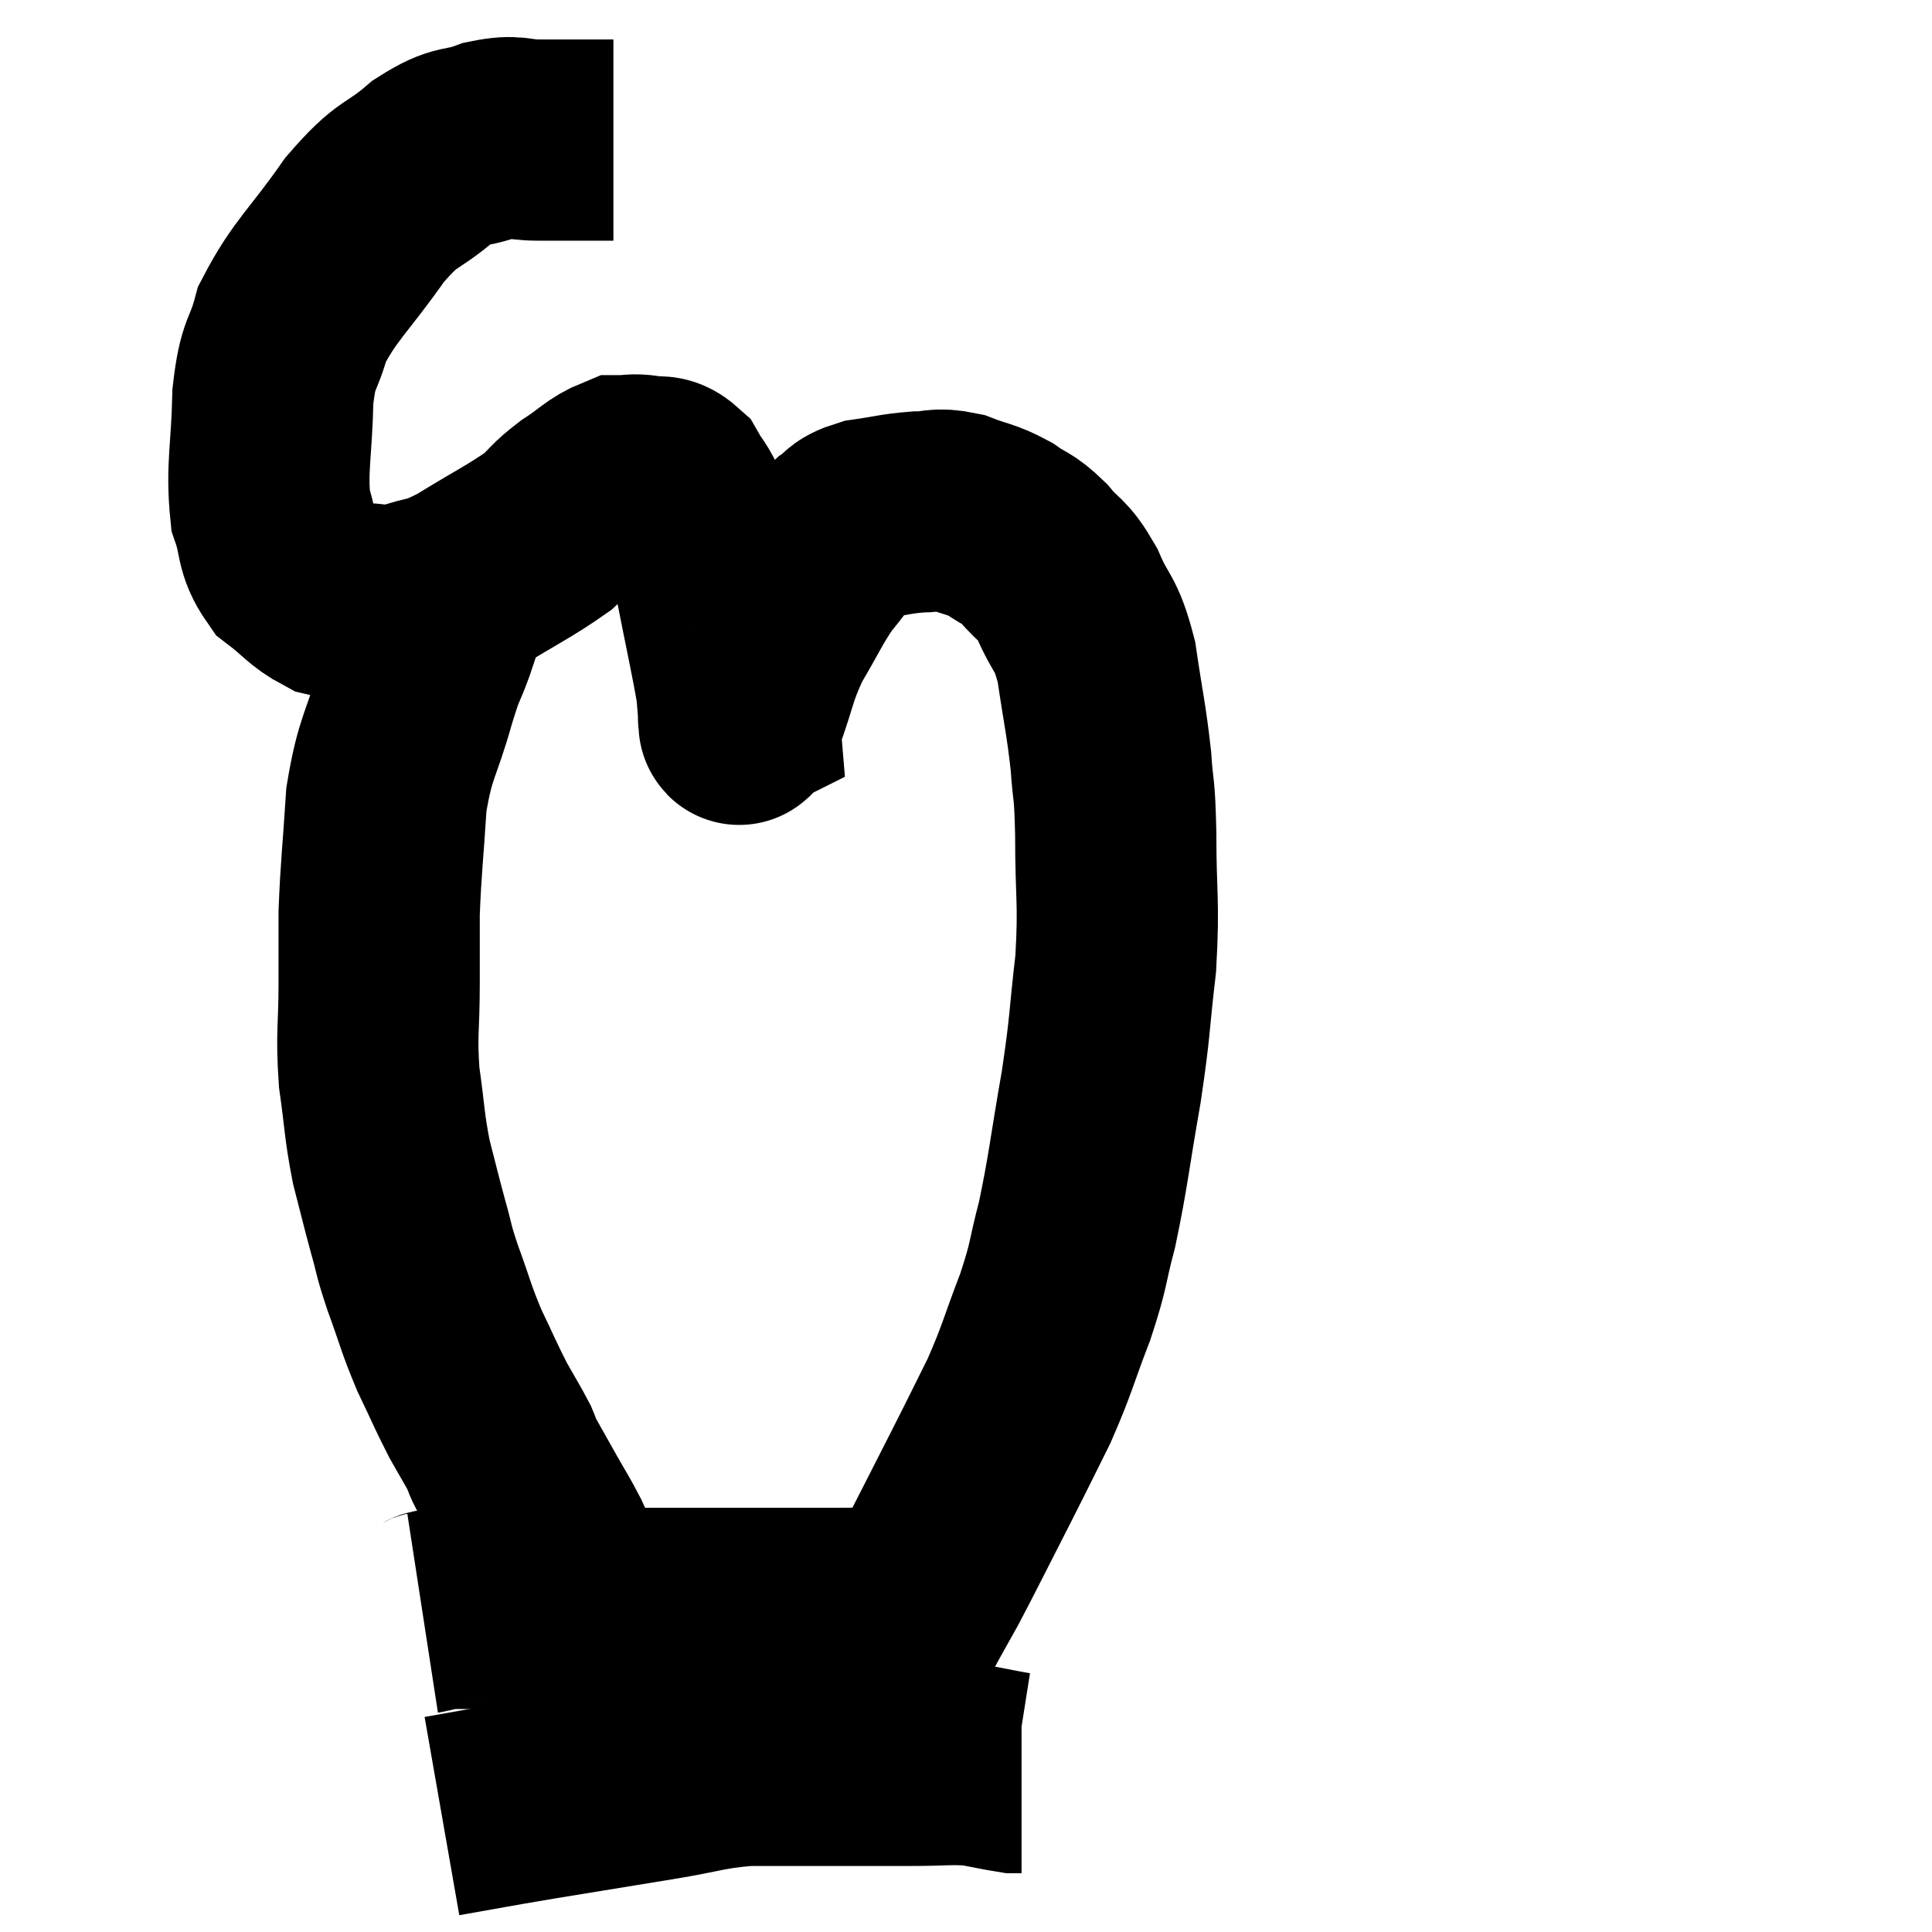 <svg width="48" height="48" viewBox="0 0 48 48" xmlns="http://www.w3.org/2000/svg"><path d="M 15.24 3.48 C 14.79 3.48, 14.805 3.48, 14.34 3.48 C 13.86 3.48, 13.92 3.48, 13.38 3.48 C 12.78 3.48, 12.84 3.345, 12.18 3.48 C 11.46 3.75, 11.52 3.525, 10.74 4.02 C 9.9 4.74, 9.93 4.455, 9.06 5.46 C 8.16 6.75, 7.83 6.945, 7.26 8.04 C 7.02 8.94, 6.915 8.685, 6.78 9.84 C 6.75 11.25, 6.615 11.61, 6.72 12.66 C 6.96 13.35, 6.825 13.5, 7.2 14.04 C 7.71 14.43, 7.77 14.58, 8.22 14.82 C 8.61 14.91, 8.535 14.955, 9 15 C 9.54 15, 9.435 15.135, 10.08 15 C 10.83 14.73, 10.695 14.91, 11.58 14.46 C 12.6 13.83, 12.915 13.695, 13.62 13.2 C 14.01 12.84, 13.95 12.825, 14.4 12.48 C 14.91 12.15, 15.015 11.985, 15.42 11.82 C 15.72 11.82, 15.705 11.775, 16.02 11.82 C 16.35 11.91, 16.395 11.745, 16.68 12 C 16.92 12.42, 16.89 12.255, 17.16 12.84 C 17.46 13.59, 17.475 13.275, 17.76 14.34 C 18.03 15.72, 18.15 16.23, 18.3 17.1 C 18.33 17.46, 18.345 17.64, 18.36 17.82 C 18.36 17.82, 18.33 17.835, 18.36 17.82 C 18.42 17.79, 18.27 18.27, 18.48 17.76 C 18.84 16.77, 18.78 16.68, 19.2 15.78 C 19.68 14.97, 19.74 14.775, 20.16 14.16 C 20.52 13.74, 20.535 13.635, 20.88 13.32 C 21.21 13.11, 21.06 13.05, 21.54 12.9 C 22.17 12.81, 22.245 12.765, 22.8 12.72 C 23.28 12.72, 23.25 12.615, 23.76 12.72 C 24.3 12.93, 24.36 12.885, 24.84 13.14 C 25.26 13.44, 25.26 13.335, 25.68 13.74 C 26.1 14.25, 26.13 14.085, 26.52 14.76 C 26.88 15.6, 26.97 15.405, 27.24 16.44 C 27.42 17.67, 27.48 17.835, 27.6 18.9 C 27.66 19.8, 27.69 19.44, 27.72 20.7 C 27.72 22.32, 27.81 22.365, 27.72 23.94 C 27.54 25.47, 27.6 25.38, 27.36 27 C 27.06 28.71, 27.045 29.055, 26.76 30.42 C 26.49 31.44, 26.58 31.365, 26.22 32.46 C 25.77 33.63, 25.785 33.735, 25.32 34.8 C 24.84 35.76, 24.915 35.625, 24.36 36.72 C 23.73 37.95, 23.565 38.295, 23.1 39.18 C 22.8 39.72, 22.71 39.87, 22.5 40.26 C 22.38 40.5, 22.32 40.62, 22.26 40.74 C 22.26 40.74, 22.29 40.695, 22.26 40.74 L 22.14 40.92" fill="none" stroke="black" stroke-width="5"></path><path d="M 11.16 14.82 C 10.98 15.39, 11.01 15.345, 10.8 15.96 C 10.56 16.62, 10.62 16.305, 10.32 17.28 C 9.96 18.57, 9.825 18.51, 9.6 19.86 C 9.51 21.27, 9.465 21.54, 9.42 22.68 C 9.42 23.55, 9.42 23.4, 9.42 24.42 C 9.42 25.59, 9.345 25.65, 9.42 26.76 C 9.57 27.81, 9.54 27.93, 9.72 28.86 C 9.93 29.67, 9.945 29.76, 10.14 30.48 C 10.32 31.11, 10.245 30.975, 10.5 31.74 C 10.83 32.64, 10.815 32.715, 11.16 33.54 C 11.52 34.29, 11.565 34.425, 11.88 35.04 C 12.15 35.52, 12.24 35.655, 12.42 36 C 12.51 36.21, 12.42 36.075, 12.6 36.42 C 12.87 36.9, 12.87 36.9, 13.14 37.38 C 13.41 37.86, 13.455 37.905, 13.68 38.34 C 13.86 38.73, 13.905 38.835, 14.04 39.12 C 14.13 39.3, 14.115 39.3, 14.22 39.48 C 14.34 39.66, 14.4 39.75, 14.46 39.84 C 14.46 39.84, 14.46 39.84, 14.46 39.84 L 14.46 39.84" fill="none" stroke="black" stroke-width="5"></path><path d="M 10.5 40.08 C 10.89 40.02, 10.485 39.99, 11.28 39.96 C 12.48 39.96, 12.645 39.96, 13.68 39.96 C 14.55 39.96, 14.625 39.96, 15.42 39.96 C 16.14 39.96, 16.155 39.96, 16.86 39.96 C 17.55 39.96, 17.55 39.96, 18.24 39.96 C 18.93 39.96, 18.975 39.96, 19.62 39.96 C 20.22 39.96, 20.19 39.96, 20.82 39.96 C 21.48 39.96, 21.57 39.945, 22.14 39.96 C 22.62 39.99, 22.665 39.975, 23.1 40.02 C 23.49 40.08, 23.565 40.065, 23.88 40.14 C 24.12 40.23, 24.24 40.275, 24.36 40.32 L 24.36 40.32" fill="none" stroke="black" stroke-width="5"></path><path d="M 10.98 45.12 C 12.18 44.91, 12.045 44.925, 13.38 44.7 C 14.85 44.46, 15.03 44.43, 16.32 44.22 C 17.43 44.04, 17.505 43.95, 18.54 43.86 C 19.5 43.86, 19.44 43.86, 20.46 43.86 C 21.54 43.86, 21.675 43.86, 22.62 43.86 C 23.43 43.86, 23.595 43.815, 24.24 43.86 C 24.72 43.95, 24.915 43.995, 25.2 44.04 C 25.29 44.04, 25.335 44.04, 25.38 44.04 L 25.38 44.04" fill="none" stroke="black" stroke-width="5"></path></svg>